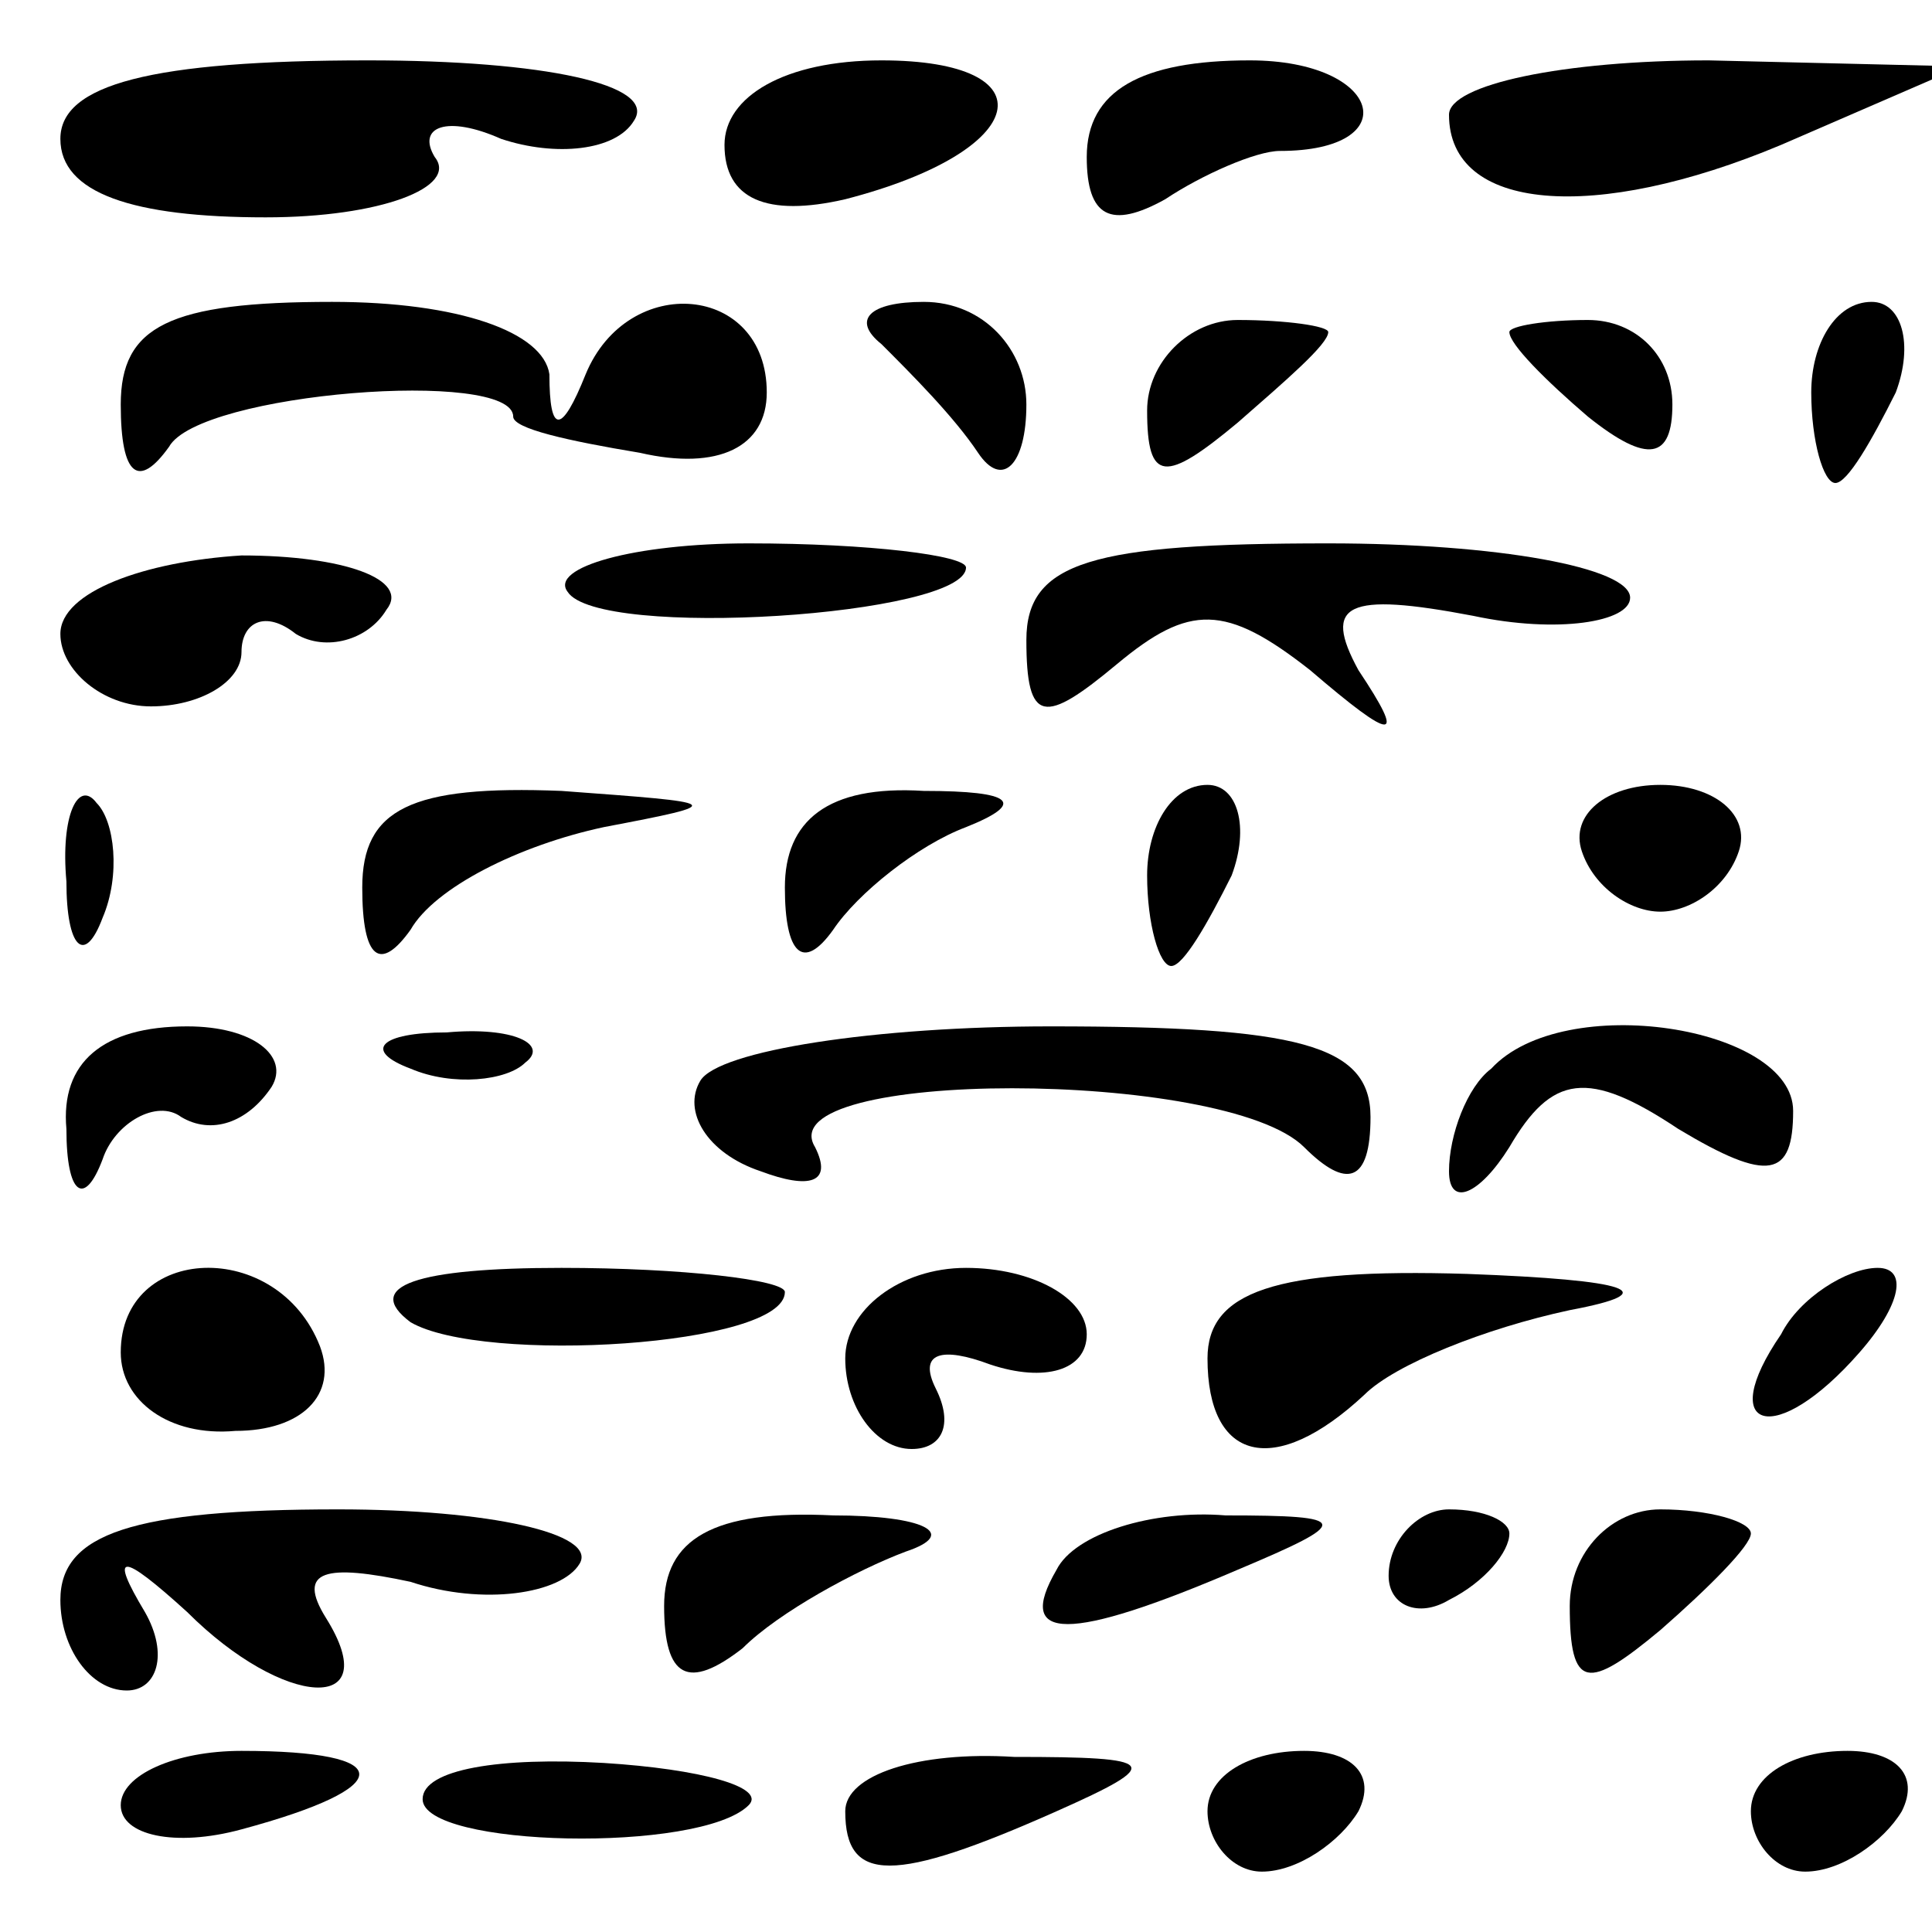 <?xml version="1.0" standalone="no"?>
<!DOCTYPE svg PUBLIC "-//W3C//DTD SVG 20010904//EN"
 "http://www.w3.org/TR/2001/REC-SVG-20010904/DTD/svg10.dtd">
<svg version="1.0" xmlns="http://www.w3.org/2000/svg"
 width="32pt" height="32pt" viewBox="0 0 32 32"
 preserveAspectRatio="xMidYMid meet">
<g transform="translate(0,32) scale(0.1,-0.1)"
fill="#000000" stroke="none">
<path fill="#000000" stroke="none" d="M10 297 c0 -9 12 -13 34 -13 19 0 32 5
28 10 -3 5 2 7 11 3 9 -3 19 -2 22 3 4 6 -15 10 -44 10 -36 0 -51 -4 -51 -13z"/>
<path fill="#000000" stroke="none" d="M120 296 c0 -9 7 -12 20 -9 31 8 34 23
6 23 -16 0 -26 -6 -26 -14z"/>
<path fill="#000000" stroke="none" d="M180 294 c0 -10 4 -12 13 -7 6 4 15 8
19 8 21 0 17 15 -5 15 -18 0 -27 -5 -27 -16z"/>
<path fill="#000000" stroke="none" d="M240 301 c0 -16 24 -18 55 -5 l30 13
-42 1 c-24 0 -43 -4 -43 -9z"/>
<path fill="#000000" stroke="none" d="M20 253 c0 -12 3 -14 8 -7 5 9 57 13
57 5 0 -2 9 -4 21 -6 13 -3 21 1 21 10 0 18 -23 20 -30 3 -4 -10 -6 -10 -6 0
-1 7 -15 12 -36 12 -27 0 -35 -4 -35 -17z"/>
<path fill="#000000" stroke="none" d="M146 263 c5 -5 12 -12 16 -18 4 -6 8
-2 8 8 0 9 -7 17 -17 17 -9 0 -12 -3 -7 -7z"/>
<path fill="#000000" stroke="none" d="M190 252 c0 -12 3 -12 15 -2 8 7 15 13
15 15 0 1 -7 2 -15 2 -8 0 -15 -7 -15 -15z"/>
<path fill="#000000" stroke="none" d="M250 265 c0 -2 6 -8 13 -14 10 -8 14
-7 14 2 0 8 -6 14 -14 14 -7 0 -13 -1 -13 -2z"/>
<path fill="#000000" stroke="none" d="M300 255 c0 -8 2 -15 4 -15 2 0 6 7 10
15 3 8 1 15 -4 15 -6 0 -10 -7 -10 -15z"/>
<path fill="#000000" stroke="none" d="M10 215 c0 -6 7 -12 15 -12 8 0 15 4
15 9 0 5 4 7 9 3 5 -3 12 -1 15 4 4 5 -7 9 -24 9 -16 -1 -30 -6 -30 -13z"/>
<path fill="#000000" stroke="none" d="M94 222 c5 -8 66 -4 66 4 0 2 -16 4
-36 4 -19 0 -33 -4 -30 -8z"/>
<path fill="#000000" stroke="none" d="M170 214 c0 -14 3 -14 15 -4 12 10 18
10 32 -1 14 -12 16 -12 8 0 -6 11 -2 13 19 9 14 -3 26 -1 26 3 0 5 -22 9 -50
9 -39 0 -50 -3 -50 -16z"/>
<path fill="#000000" stroke="none" d="M11 174 c0 -11 3 -14 6 -6 3 7 2 16 -1
19 -3 4 -6 -2 -5 -13z"/>
<path fill="#000000" stroke="none" d="M60 173 c0 -12 3 -14 8 -7 4 7 18 14
32 17 21 4 20 4 -7 6 -25 1 -33 -3 -33 -16z"/>
<path fill="#000000" stroke="none" d="M130 173 c0 -11 3 -14 8 -7 4 6 14 14
22 17 10 4 8 6 -7 6 -16 1 -23 -5 -23 -16z"/>
<path fill="#000000" stroke="none" d="M190 175 c0 -8 2 -15 4 -15 2 0 6 7 10
15 3 8 1 15 -4 15 -6 0 -10 -7 -10 -15z"/>
<path fill="#000000" stroke="none" d="M262 179 c2 -6 8 -10 13 -10 5 0 11 4
13 10 2 6 -4 11 -13 11 -9 0 -15 -5 -13 -11z"/>
<path fill="#000000" stroke="none" d="M11 133 c0 -11 3 -13 6 -5 2 6 9 10 13
7 5 -3 11 -1 15 5 3 5 -3 10 -14 10 -14 0 -21 -6 -20 -17z"/>
<path fill="#000000" stroke="none" d="M68 143 c7 -3 16 -2 19 1 4 3 -2 6 -13
5 -11 0 -14 -3 -6 -6z"/>
<path fill="#000000" stroke="none" d="M116 141 c-3 -5 1 -12 10 -15 8 -3 12
-2 9 4 -8 13 68 13 81 0 7 -7 11 -6 11 5 0 12 -12 15 -53 15 -29 0 -55 -4 -58
-9z"/>
<path fill="#000000" stroke="none" d="M247 143 c-4 -3 -7 -11 -7 -17 0 -6 5
-4 10 4 7 12 13 13 28 3 15 -9 19 -8 19 3 0 14 -38 20 -50 7z"/>
<path fill="#000000" stroke="none" d="M20 96 c0 -8 8 -14 19 -13 11 0 17 6
14 14 -7 18 -33 17 -33 -1z"/>
<path fill="#000000" stroke="none" d="M68 101 c12 -7 62 -4 62 5 0 2 -17 4
-37 4 -24 0 -33 -3 -25 -9z"/>
<path fill="#000000" stroke="none" d="M140 95 c0 -8 5 -15 11 -15 5 0 7 4 4
10 -3 6 1 7 9 4 9 -3 16 -1 16 5 0 6 -9 11 -20 11 -11 0 -20 -7 -20 -15z"/>
<path fill="#000000" stroke="none" d="M200 95 c0 -17 11 -20 26 -6 5 5 20 11
34 14 16 3 10 5 -17 6 -32 1 -43 -3 -43 -14z"/>
<path fill="#000000" stroke="none" d="M295 99 c-11 -16 -1 -19 13 -3 7 8 8
14 3 14 -5 0 -13 -5 -16 -11z"/>
<path fill="#000000" stroke="none" d="M10 55 c0 -8 5 -15 11 -15 5 0 7 6 3
13 -6 10 -4 10 7 0 16 -16 33 -17 23 -1 -5 8 0 9 14 6 12 -4 25 -2 28 3 3 5
-15 9 -40 9 -34 0 -46 -4 -46 -15z"/>
<path fill="#000000" stroke="none" d="M110 54 c0 -12 4 -14 13 -7 6 6 19 13
27 16 9 3 3 6 -12 6 -20 1 -28 -4 -28 -15z"/>
<path fill="#000000" stroke="none" d="M175 60 c-7 -12 2 -12 30 0 19 8 19 9
-2 9 -12 1 -25 -3 -28 -9z"/>
<path fill="#000000" stroke="none" d="M230 59 c0 -5 5 -7 10 -4 6 3 10 8 10
11 0 2 -4 4 -10 4 -5 0 -10 -5 -10 -11z"/>
<path fill="#000000" stroke="none" d="M260 54 c0 -14 3 -14 15 -4 8 7 15 14
15 16 0 2 -7 4 -15 4 -8 0 -15 -7 -15 -16z"/>
<path fill="#000000" stroke="none" d="M20 21 c0 -5 9 -7 20 -4 26 7 26 13 0
13 -11 0 -20 -4 -20 -9z"/>
<path fill="#000000" stroke="none" d="M70 22 c0 -8 46 -9 54 -1 3 3 -8 6 -24
7 -17 1 -30 -1 -30 -6z"/>
<path fill="#000000" stroke="none" d="M140 20 c0 -12 8 -12 35 0 18 8 17 9
-7 9 -16 1 -28 -3 -28 -9z"/>
<path fill="#000000" stroke="none" d="M200 20 c0 -5 4 -10 9 -10 6 0 13 5 16
10 3 6 -1 10 -9 10 -9 0 -16 -4 -16 -10z"/>
<path fill="#000000" stroke="none" d="M290 20 c0 -5 4 -10 9 -10 6 0 13 5 16
10 3 6 -1 10 -9 10 -9 0 -16 -4 -16 -10z"/>
</g>
</svg>
